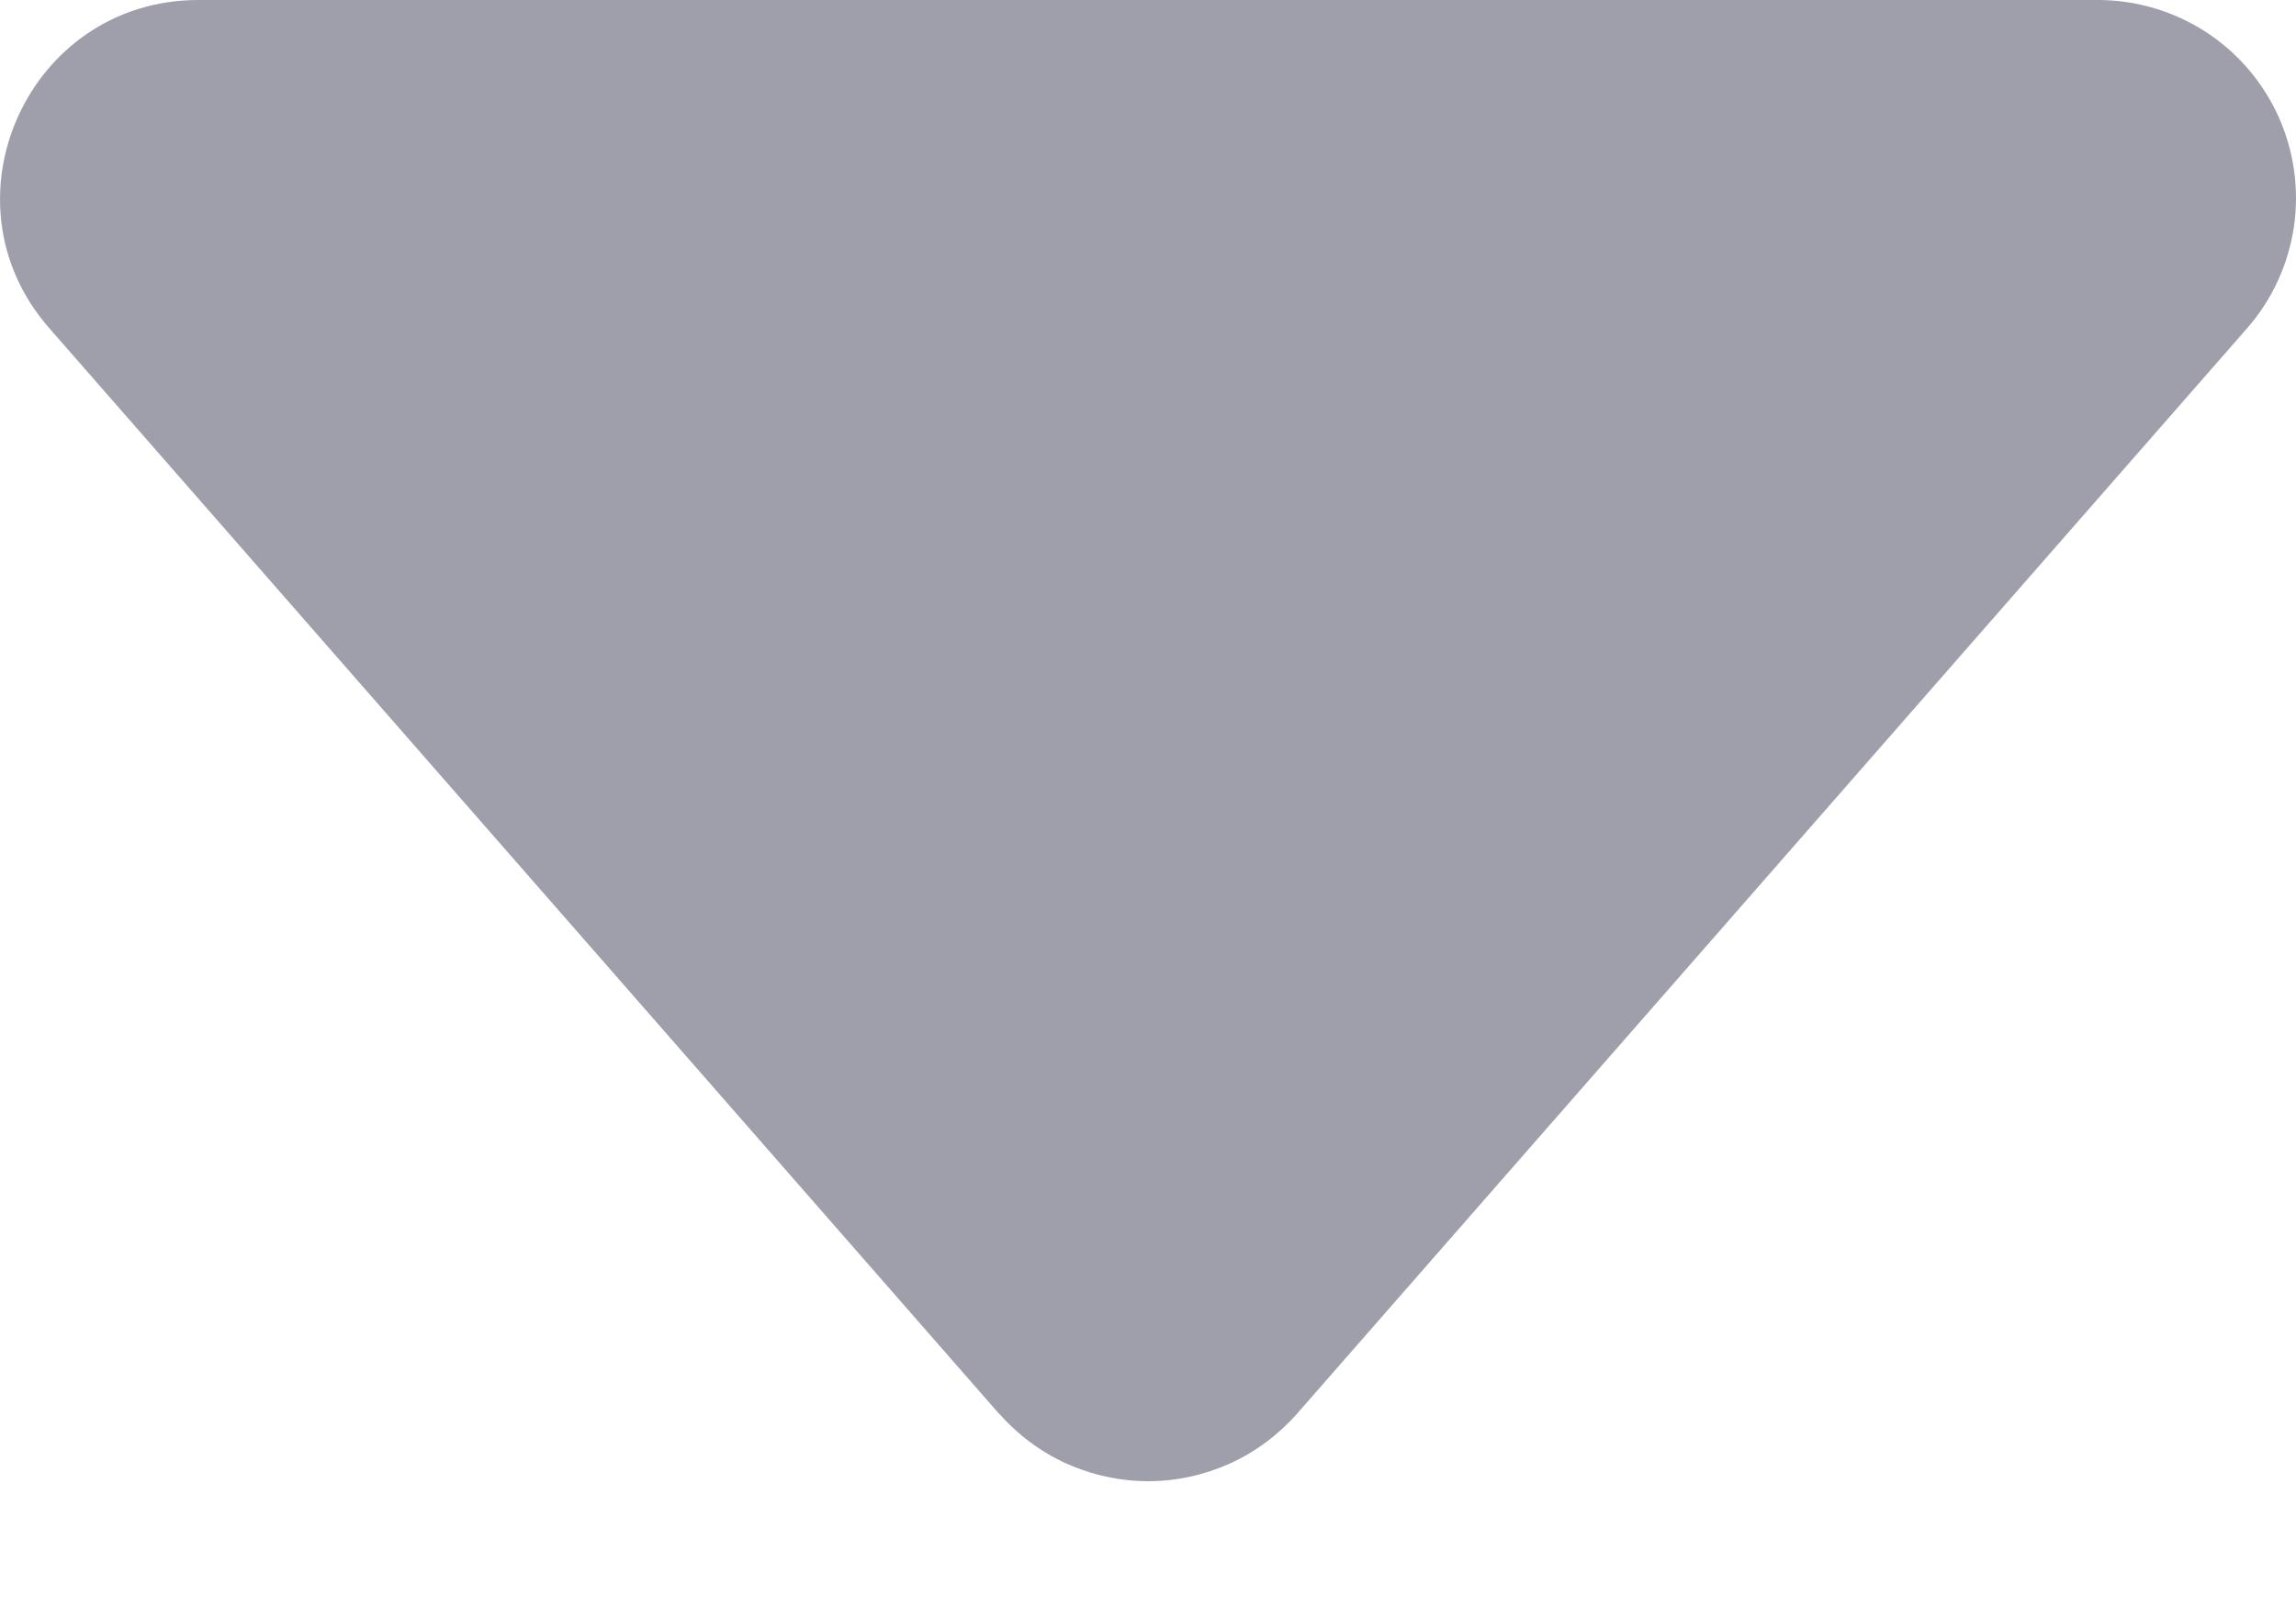 <svg width="10" height="7" viewBox="0 0 10 7" fill="none" xmlns="http://www.w3.org/2000/svg">
<path d="M4.351 6.158L0.215 1.43C-0.273 0.874 0.124 3.17119e-07 0.864 3.17119e-07H9.137C9.303 -0 9.465 0.048 9.604 0.137C9.744 0.227 9.854 0.355 9.923 0.506C9.991 0.657 10.015 0.824 9.991 0.988C9.966 1.153 9.896 1.306 9.786 1.431L5.65 6.157C5.569 6.249 5.469 6.324 5.357 6.375C5.245 6.425 5.124 6.452 5.001 6.452C4.878 6.452 4.756 6.425 4.644 6.375C4.532 6.324 4.432 6.249 4.351 6.157V6.158Z" fill="#9F9FAC"/>
</svg>
